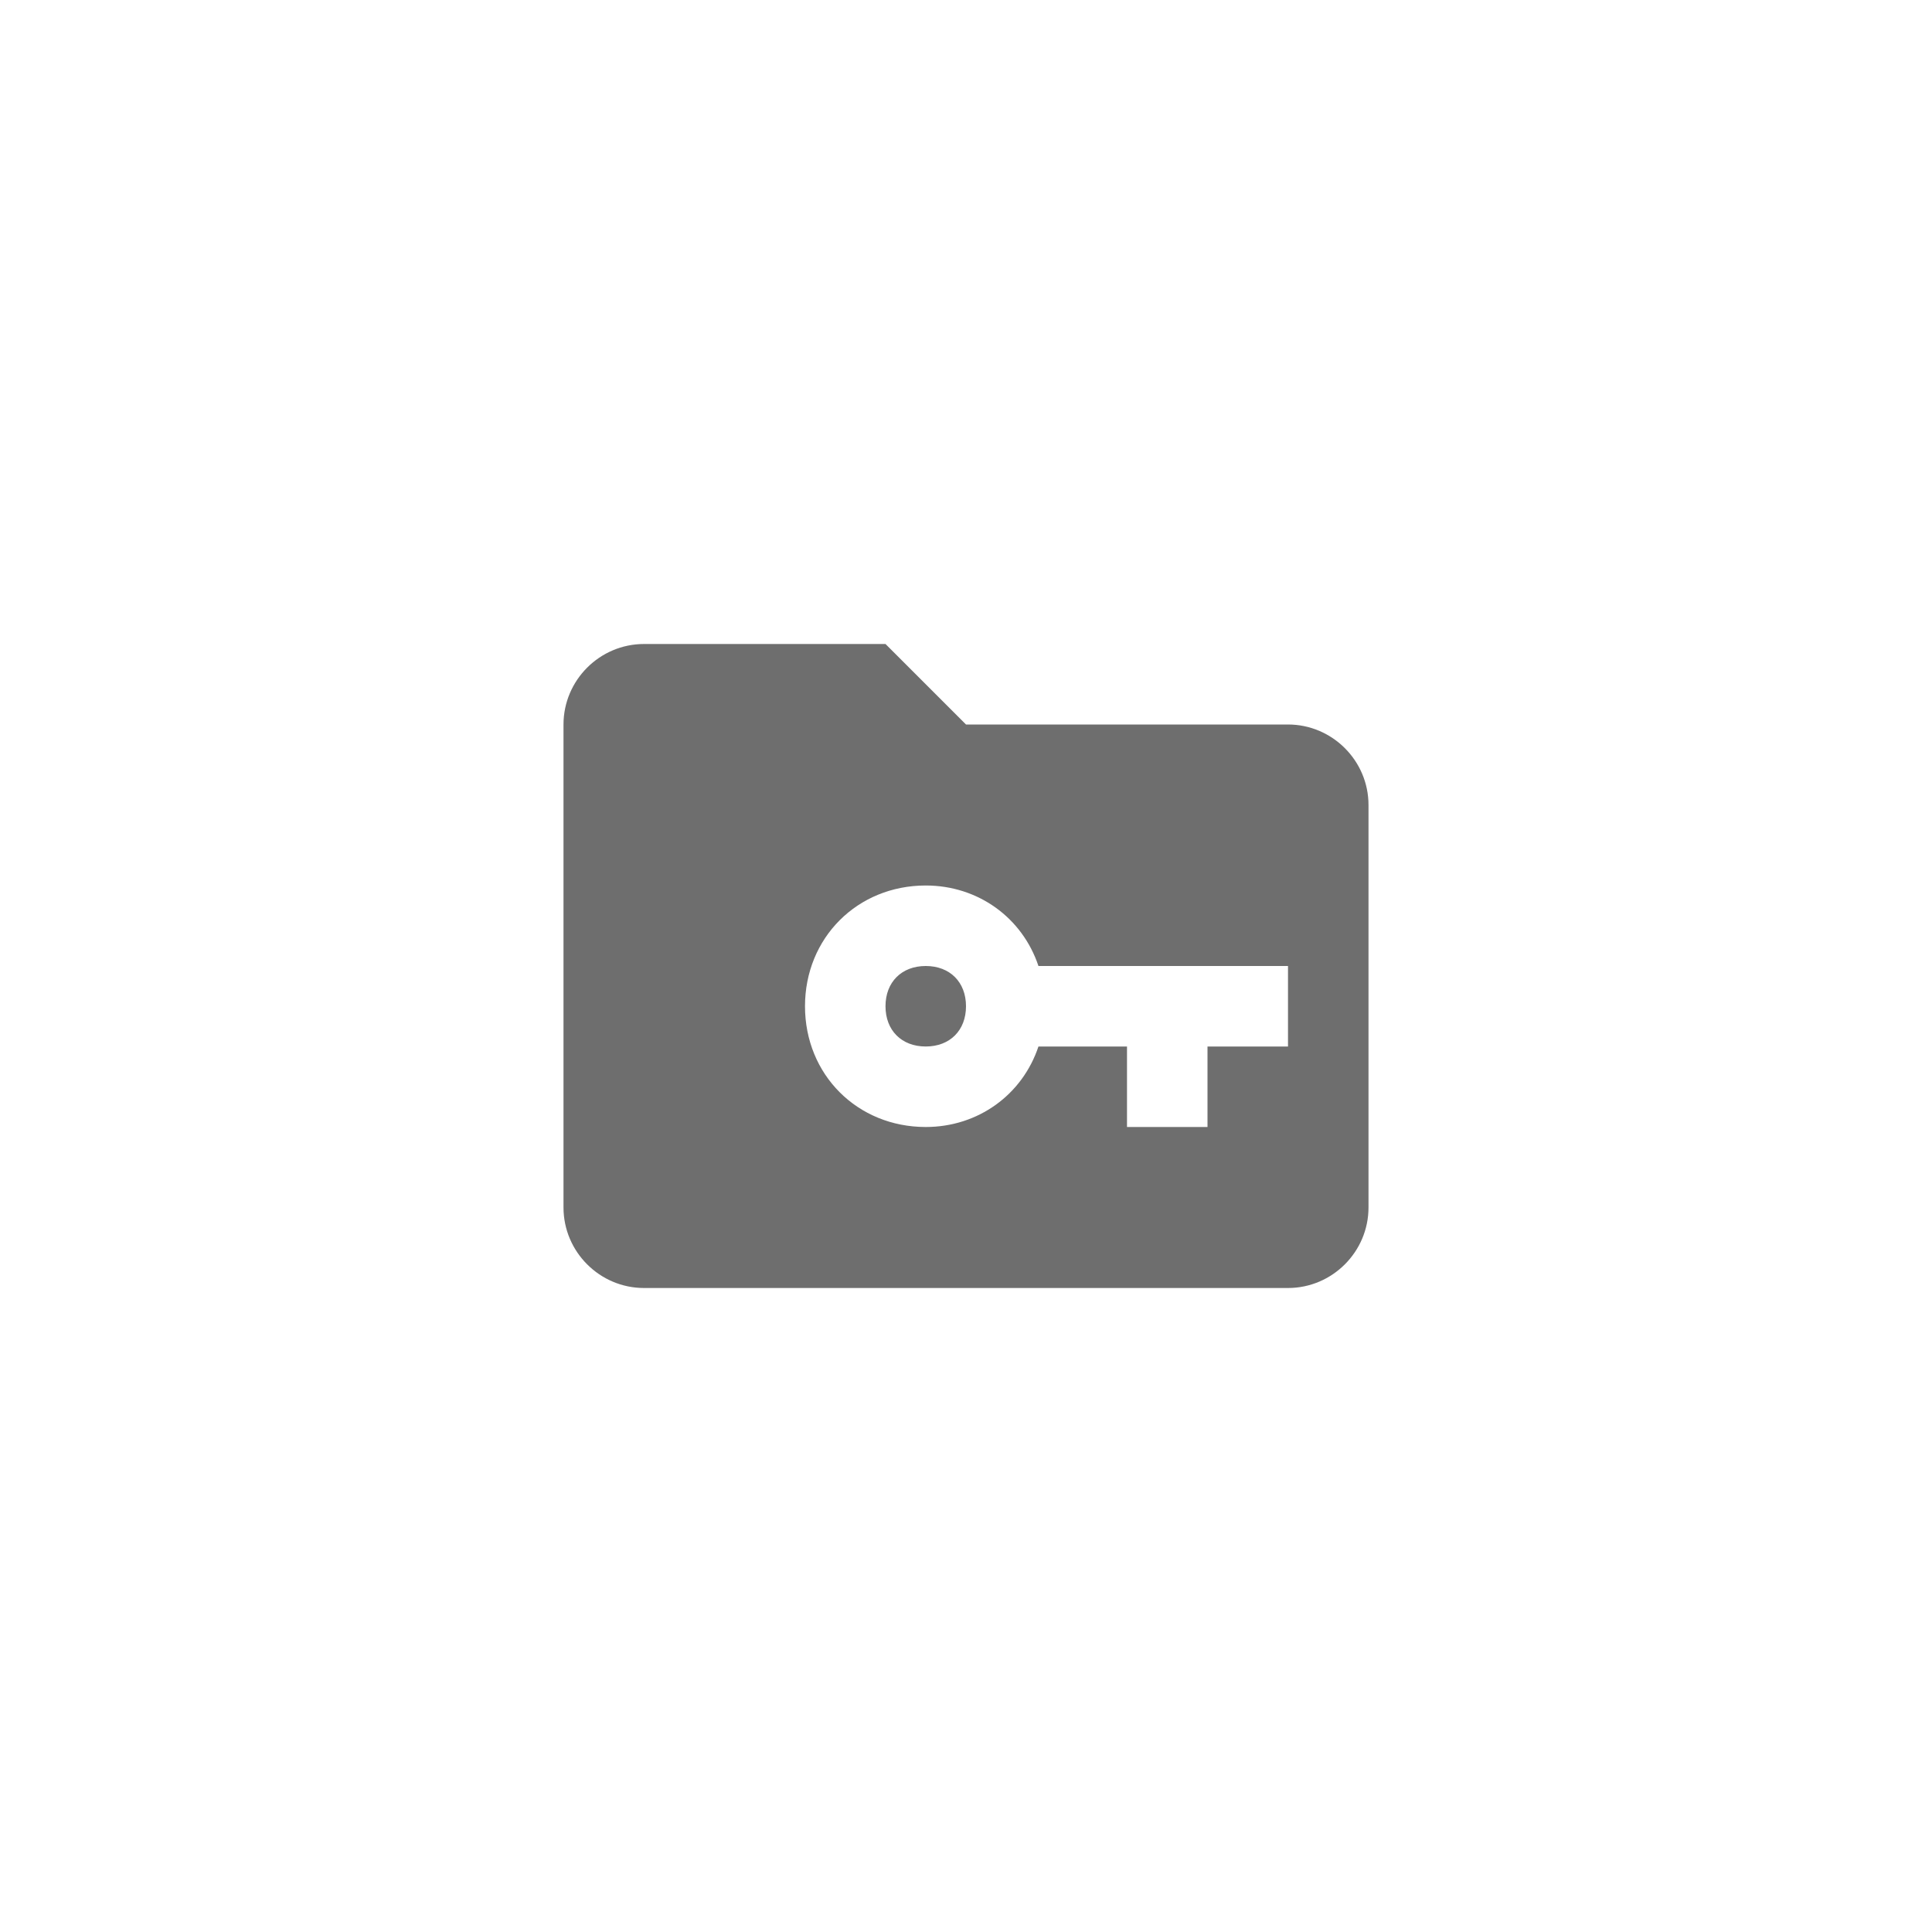<svg xmlns="http://www.w3.org/2000/svg" viewBox="0 0 24 24" fill="#6e6e6e"><path transform="scale(0.5) translate(12 12)" d="M4 4C2.9 4 2 4.9 2 6V18C2 19.1 2.9 20 4 20H20C21.1 20 22 19.1 22 18V8C22 6.9 21.1 6 20 6H12L10 4M11 10C12.3 10 13.4 10.8 13.8 12H20V14H18V16H16V14H13.8C13.4 15.2 12.3 16 11 16C9.3 16 8 14.7 8 13S9.3 10 11 10M11 12C10.4 12 10 12.4 10 13C10 13.6 10.4 14 11 14C11.6 14 12 13.6 12 13S11.6 12 11 12Z"/></svg>